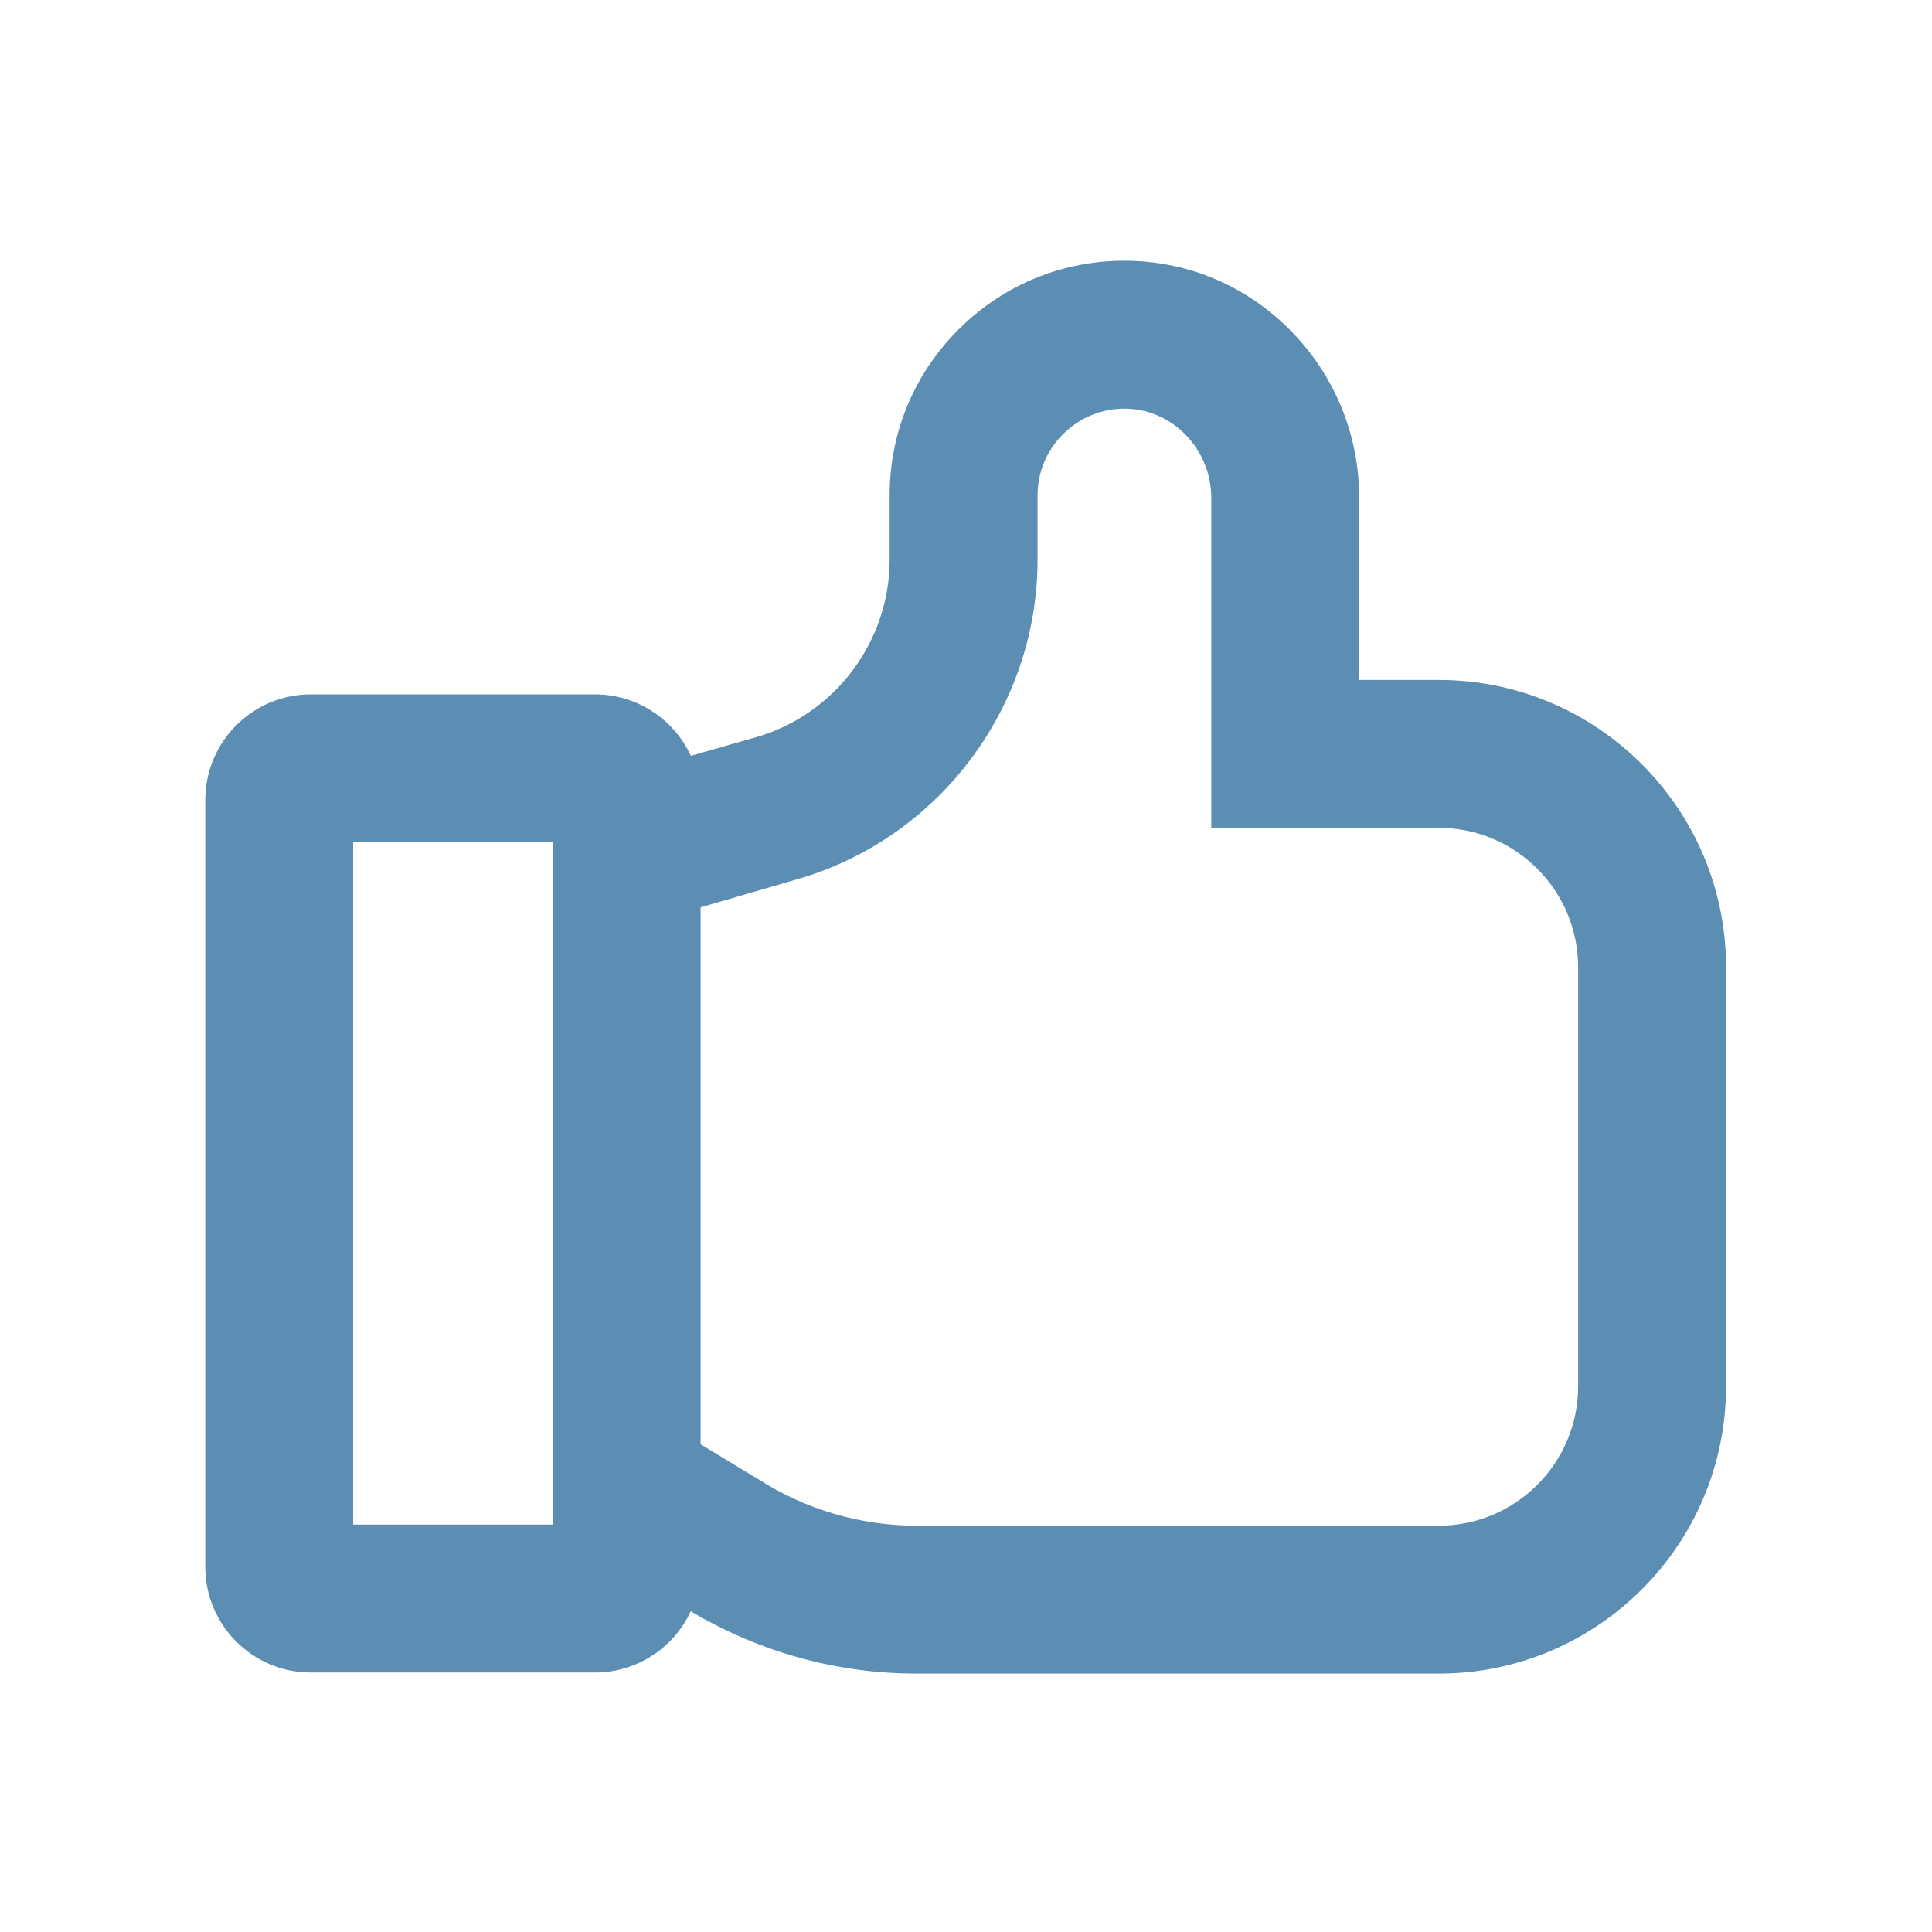 <?xml version="1.0" encoding="UTF-8"?>
<svg width="1024px" height="1024px" viewBox="0 0 1024 1024" version="1.1" xmlns="http://www.w3.org/2000/svg" xmlns:xlink="http://www.w3.org/1999/xlink">
    <title>ic_dnd-ic_SocialThumbs</title>
    <g id="切圖" stroke="none" stroke-width="1" fill="none" fill-rule="evenodd">
        <g id="ic_dnd-ic_SocialThumbs">
            <rect id="bg" fill-opacity="0" fill="#FFFFFF" fill-rule="nonzero" opacity="0" x="64" y="64" width="896" height="896"></rect>
            <path d="M836.43,734.819 C836.43,775.523 803.316,808.637 762.613,808.637 L485.726,808.637 C456.147,808.637 427.206,800.152 402.034,784.099 L371.314,765.482 L371.314,480.917 L422.152,466.144 C497.38,444.655 549.919,375.004 549.919,296.765 L549.919,262.644 C549.919,250.248 554.809,238.607 563.687,229.863 C572.56,221.124 584.296,216.431 596.687,216.602 C621.676,216.989 642.005,238.221 642.005,263.938 L642.005,438.8 L762.611,438.8 C803.316,438.8 836.43,471.915 836.43,512.62 L836.43,734.819 Z M187.2,808.062 L292.914,808.062 L292.914,446.43 L187.2,446.43 L187.2,808.062 Z M762.611,360.4 L720.405,360.4 L720.405,263.938 C720.405,231.029 707.833,199.868 685.005,176.191 C661.88,152.208 630.94,138.72 597.884,138.215 C564.305,137.705 532.628,150.413 508.674,174.006 C484.714,197.601 471.519,229.082 471.519,262.644 L471.519,296.765 C471.519,340.183 442.363,378.836 400.615,390.761 L366.175,400.601 C357.306,381.379 337.874,368.032 315.314,368.032 L164.8,368.032 C133.873,368.032 108.8,393.103 108.8,424.032 L108.8,830.462 C108.8,861.39 133.873,886.462 164.8,886.462 L315.314,886.462 C337.823,886.462 357.22,873.174 366.117,854.019 C402.422,875.63 443.613,887.037 485.726,887.037 L762.613,887.037 C846.545,887.037 914.83,818.752 914.83,734.819 L914.83,512.62 C914.83,428.685 846.545,360.4 762.611,360.4 L762.611,360.4 Z" id="icon-shape" fill="#5C8EB4"></path>
        </g>
    </g>
</svg>